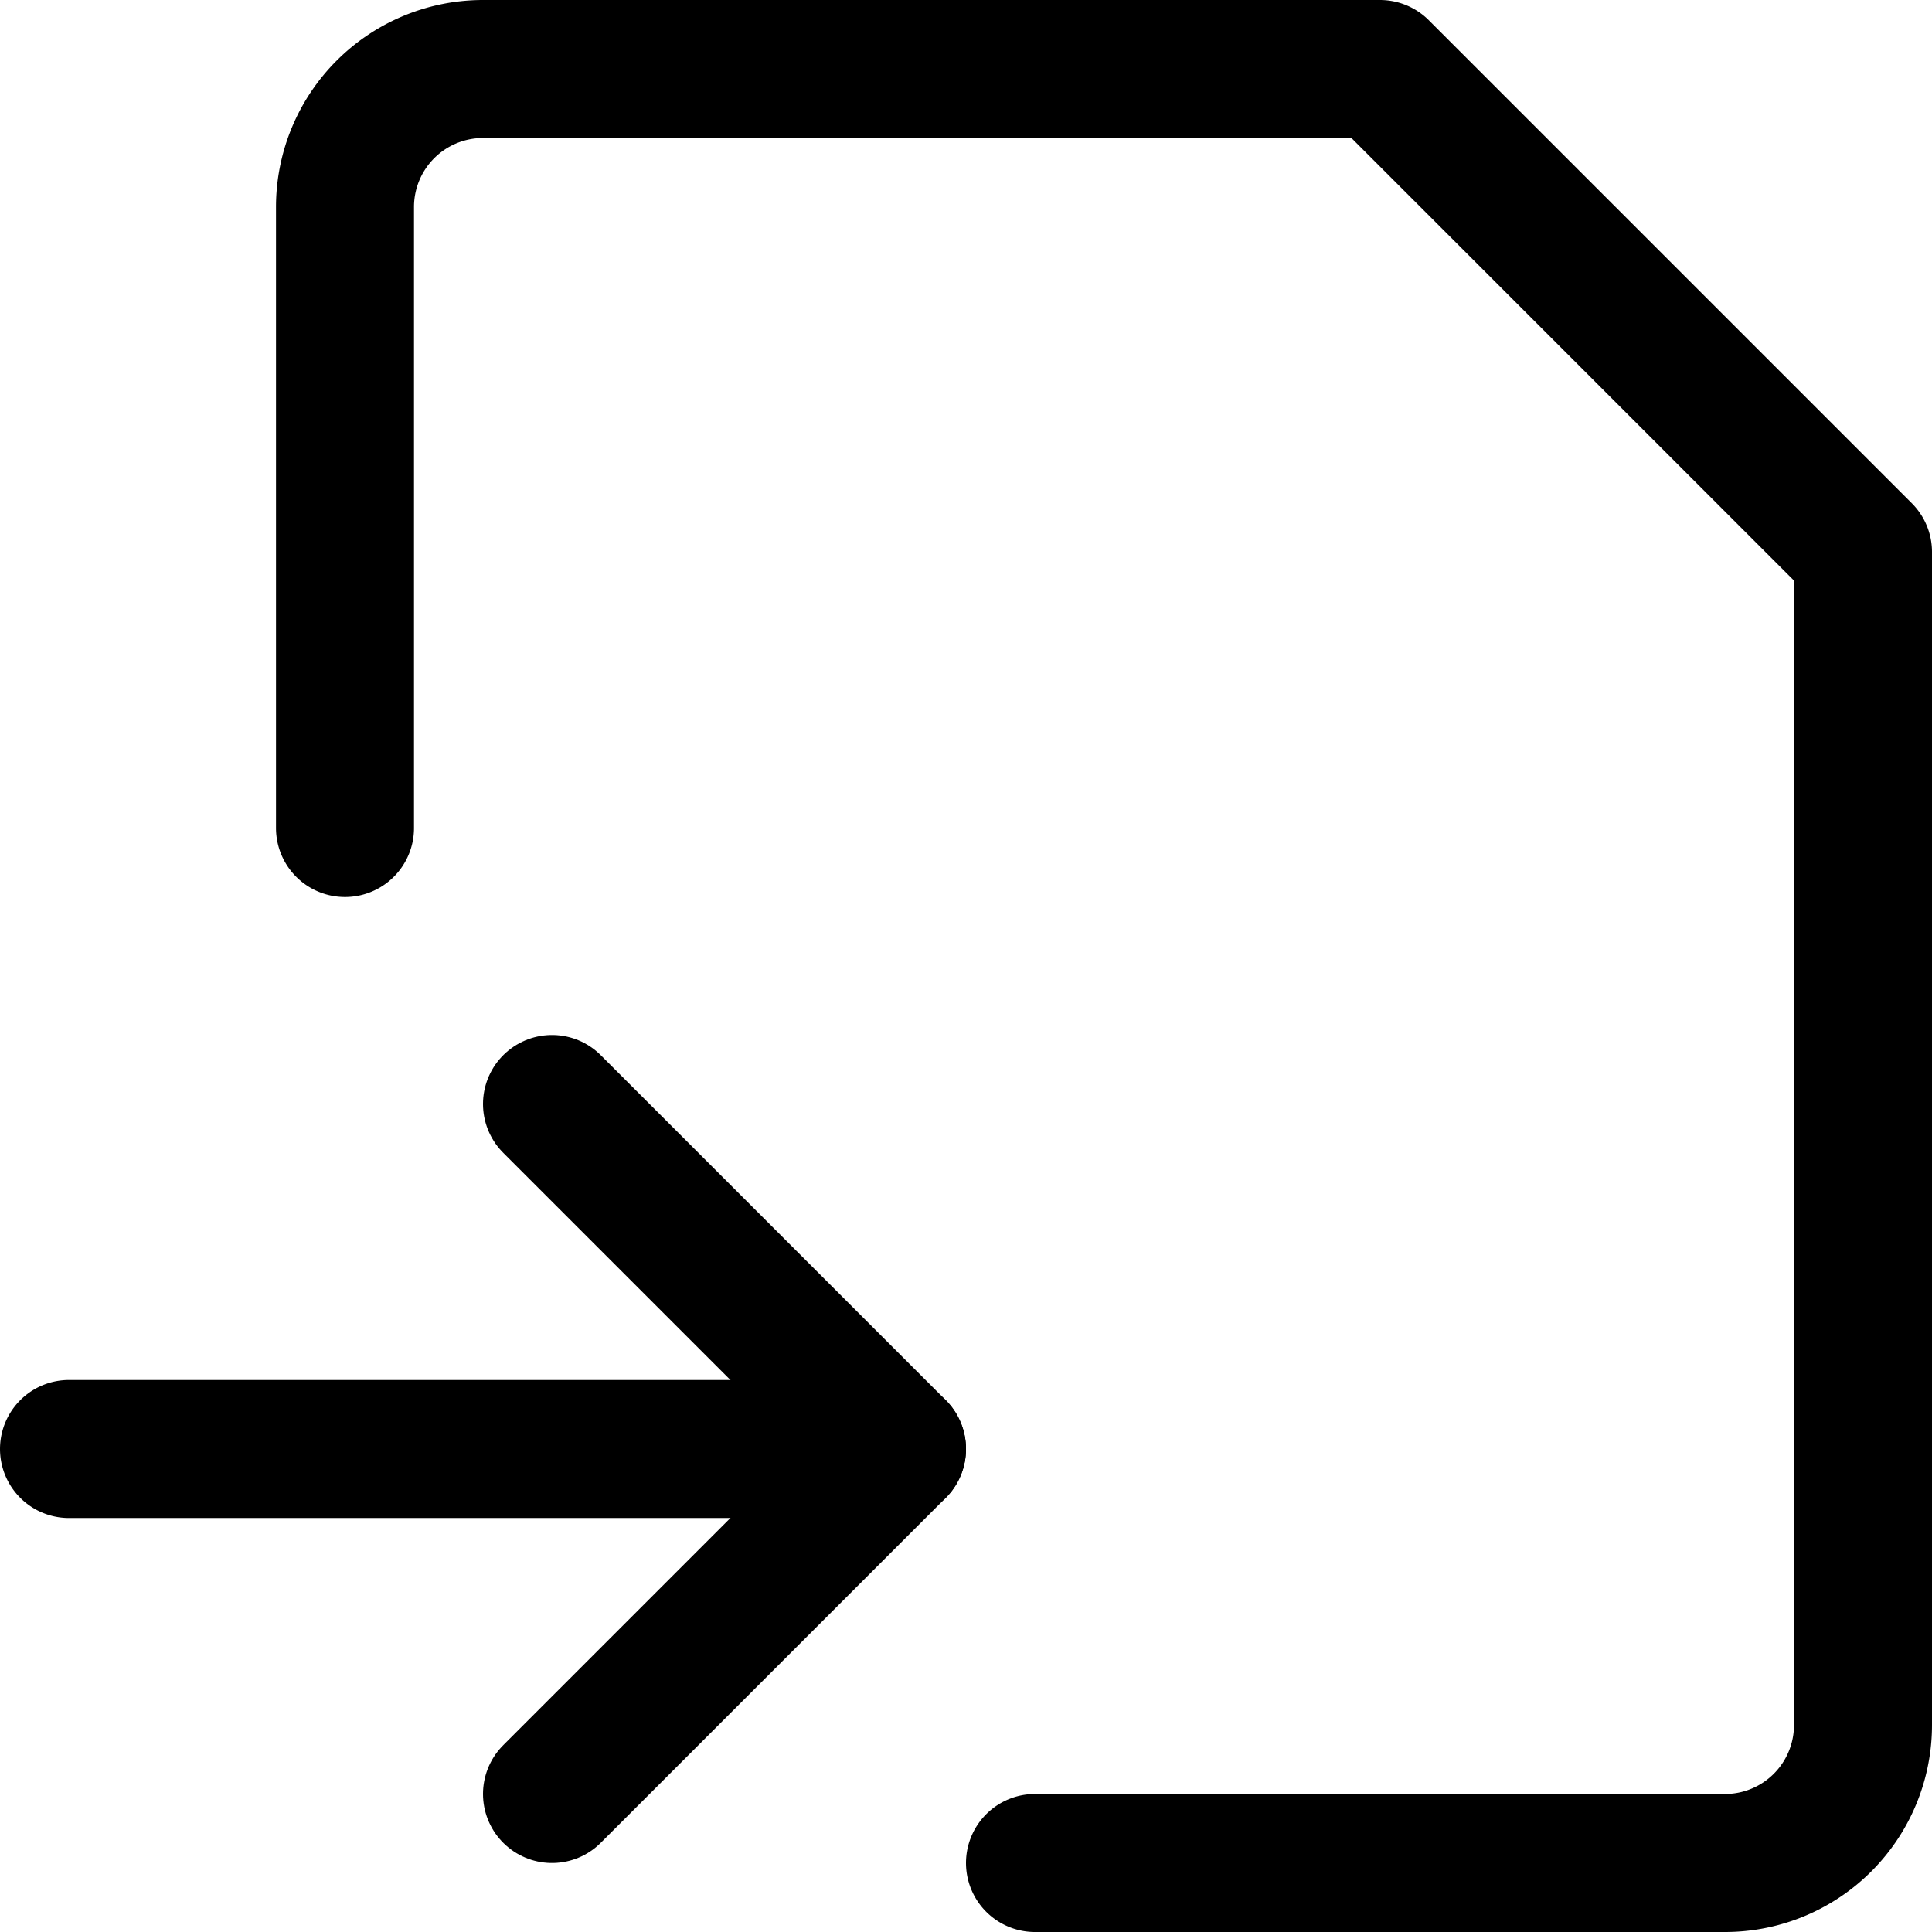 <svg focusable="false" xmlns="http://www.w3.org/2000/svg" fill="none" role="img" aria-label="Icon" viewBox="0 0 14 14">
  <g stroke="currentColor" stroke-linecap="round" stroke-linejoin="round">
    <path d="M2.5 6V1.5a1 1 0 0 1 1-1H10L13.5 4v8.5a1 1 0 0 1-1 1h-5m-7-3h6"/>
    <path d="m4 8 2.5 2.5L4 13"/>
  </g>
</svg>
